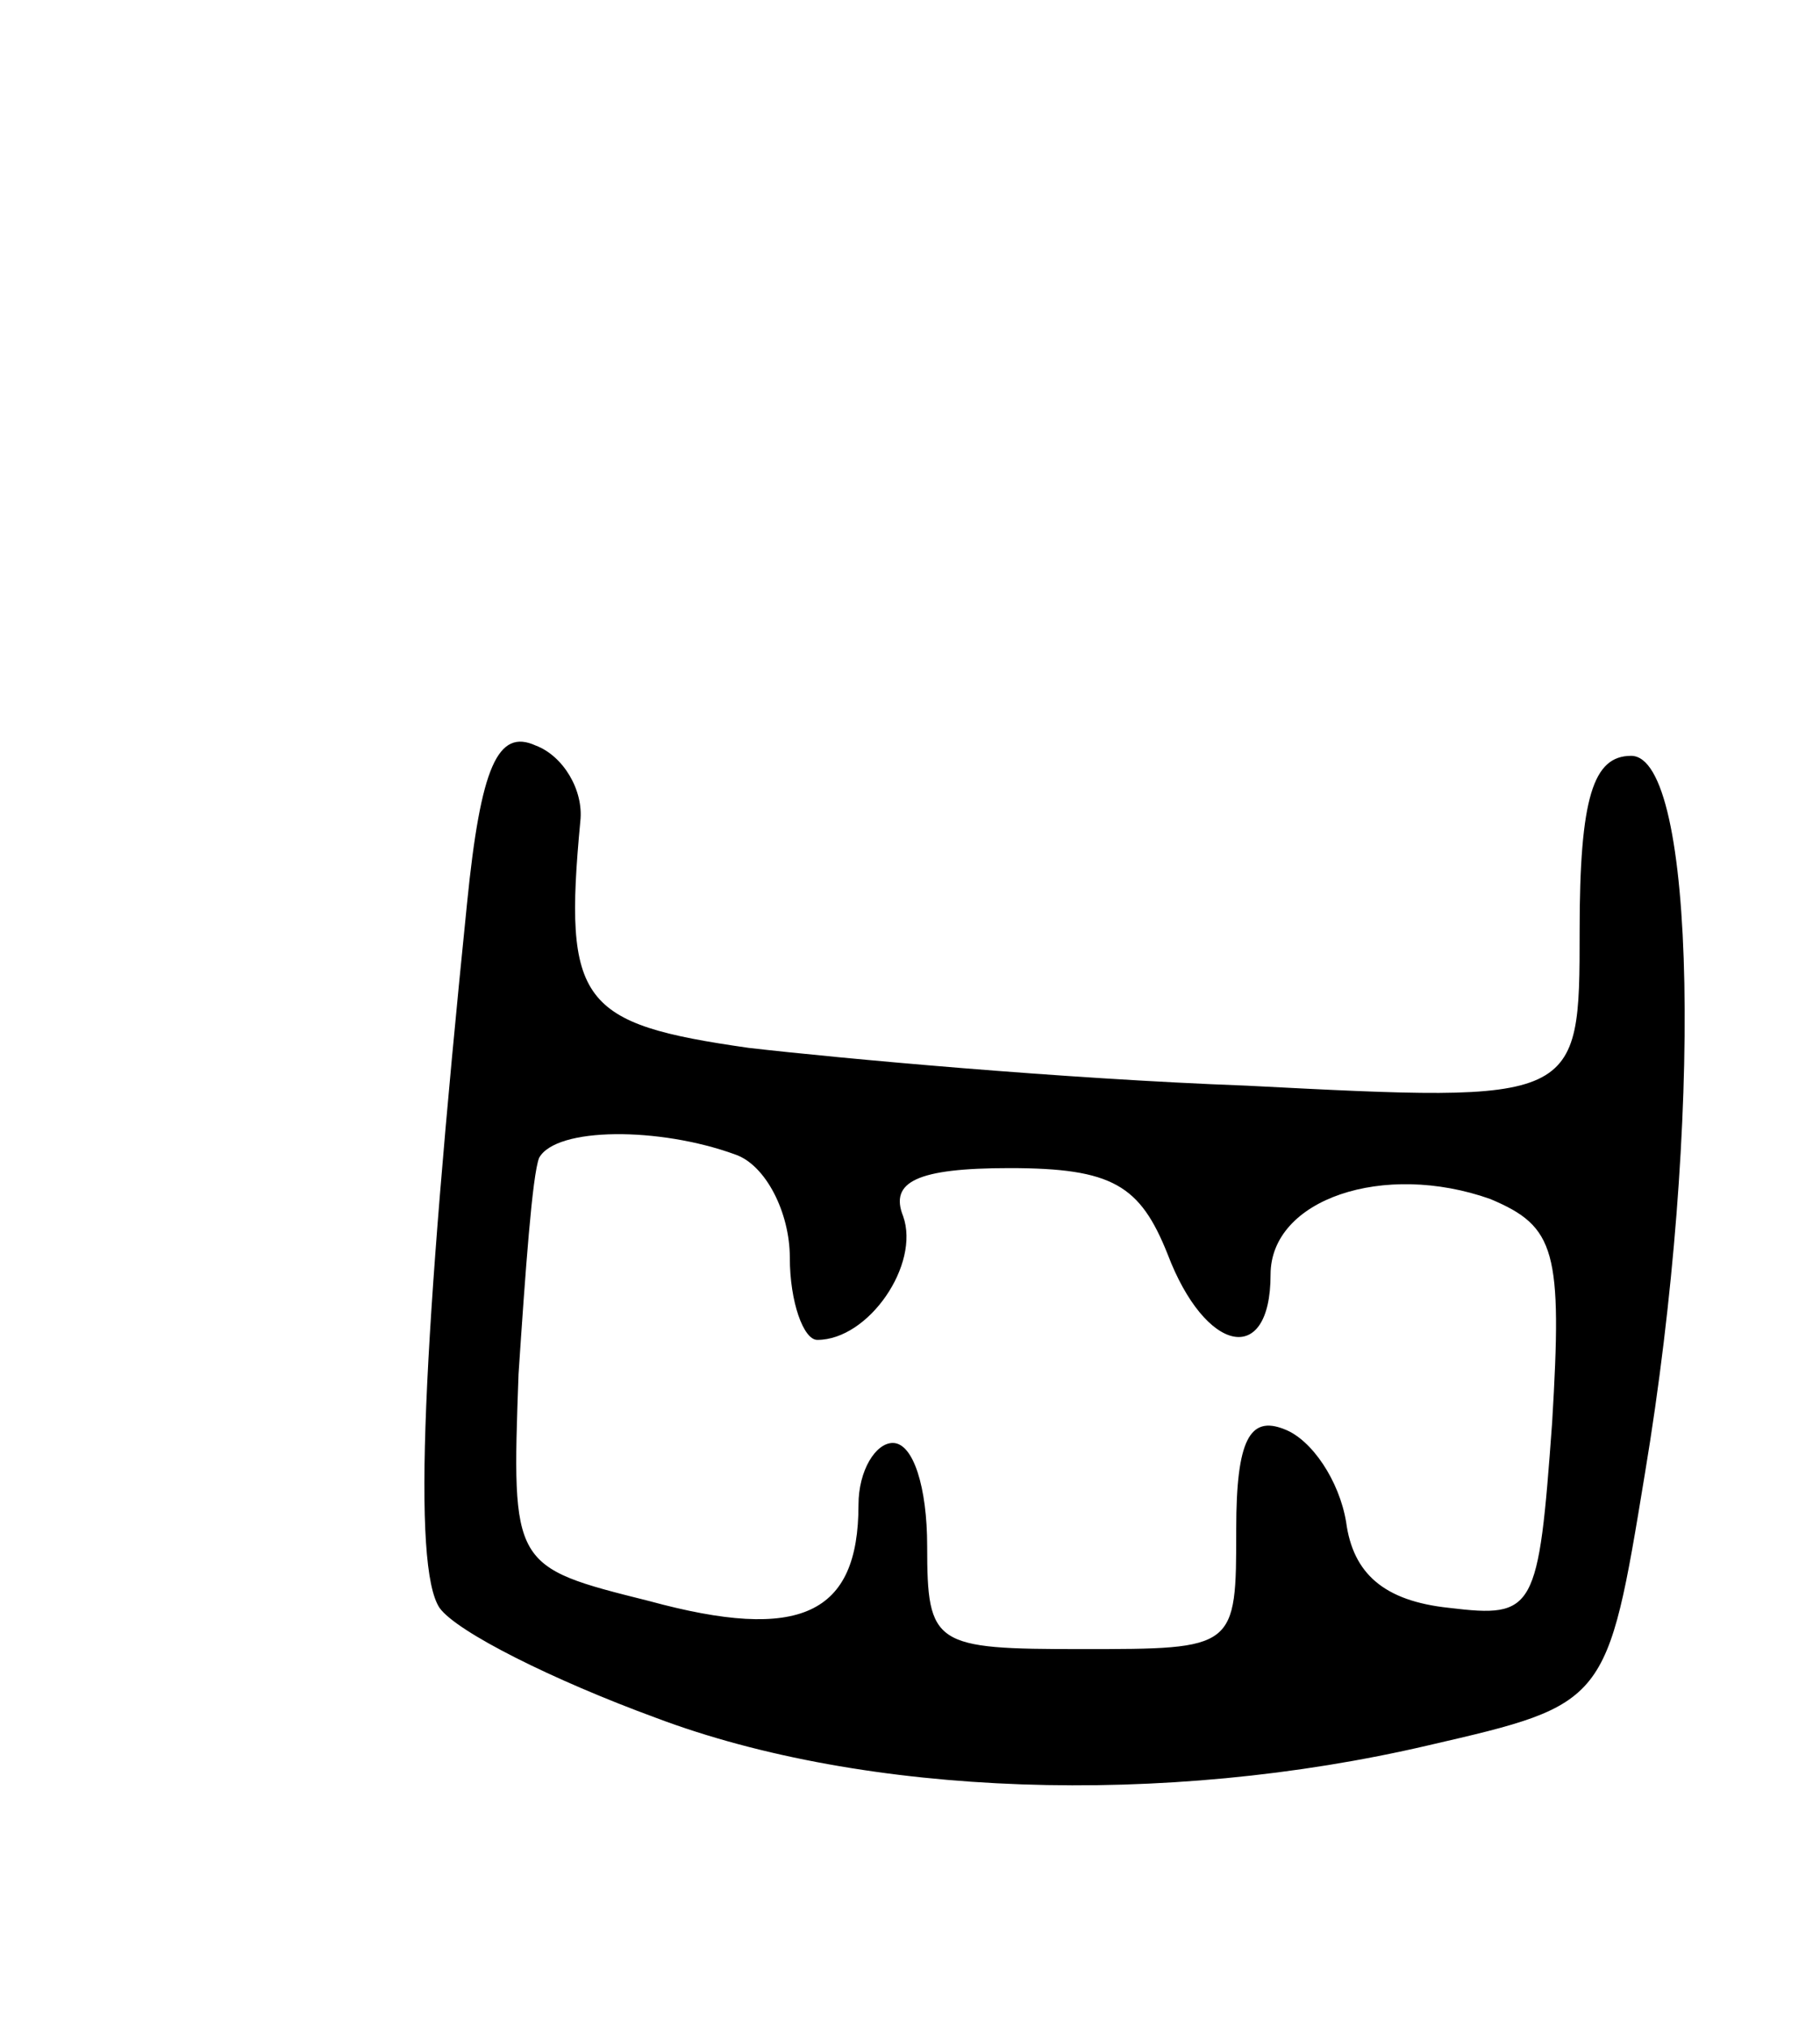 <svg version="1.0" xmlns="http://www.w3.org/2000/svg"
 width="53pt" height="59pt" viewBox="0 0 53 59"
 preserveAspectRatio="xMidYMid meet">
<g transform="translate(0,59) scale(0.1,-0.1)"
fill="#000000" stroke="none">
<path d="M136 327 c-13 -128 -16 -193 -8 -205 5 -7 33 -21 63 -32 61 -23 148
-26 225 -8 52 12 52 12 63 79 17 102 15 209 -4 209 -11 0 -15 -12 -15 -51 0
-50 0 -50 -97 -45 -54 2 -119 8 -145 11 -49 7 -54 13 -49 66 1 9 -5 19 -13 22
-11 5 -16 -6 -20 -46z m78 -73 c9 -3 16 -17 16 -30 0 -13 4 -24 8 -24 15 0 30
22 25 36 -4 10 4 14 31 14 30 0 38 -5 46 -25 11 -29 30 -33 30 -6 0 22 33 33
64 22 19 -8 21 -15 18 -65 -4 -55 -5 -57 -30 -54 -19 2 -28 10 -30 25 -2 12
-10 24 -18 27 -10 4 -14 -3 -14 -29 0 -35 0 -35 -45 -35 -43 0 -45 1 -45 30 0
17 -4 30 -10 30 -5 0 -10 -8 -10 -18 0 -32 -17 -40 -61 -28 -40 10 -40 10 -38
66 2 30 4 58 6 63 5 9 35 9 57 1z"/>
</g>
</svg>
